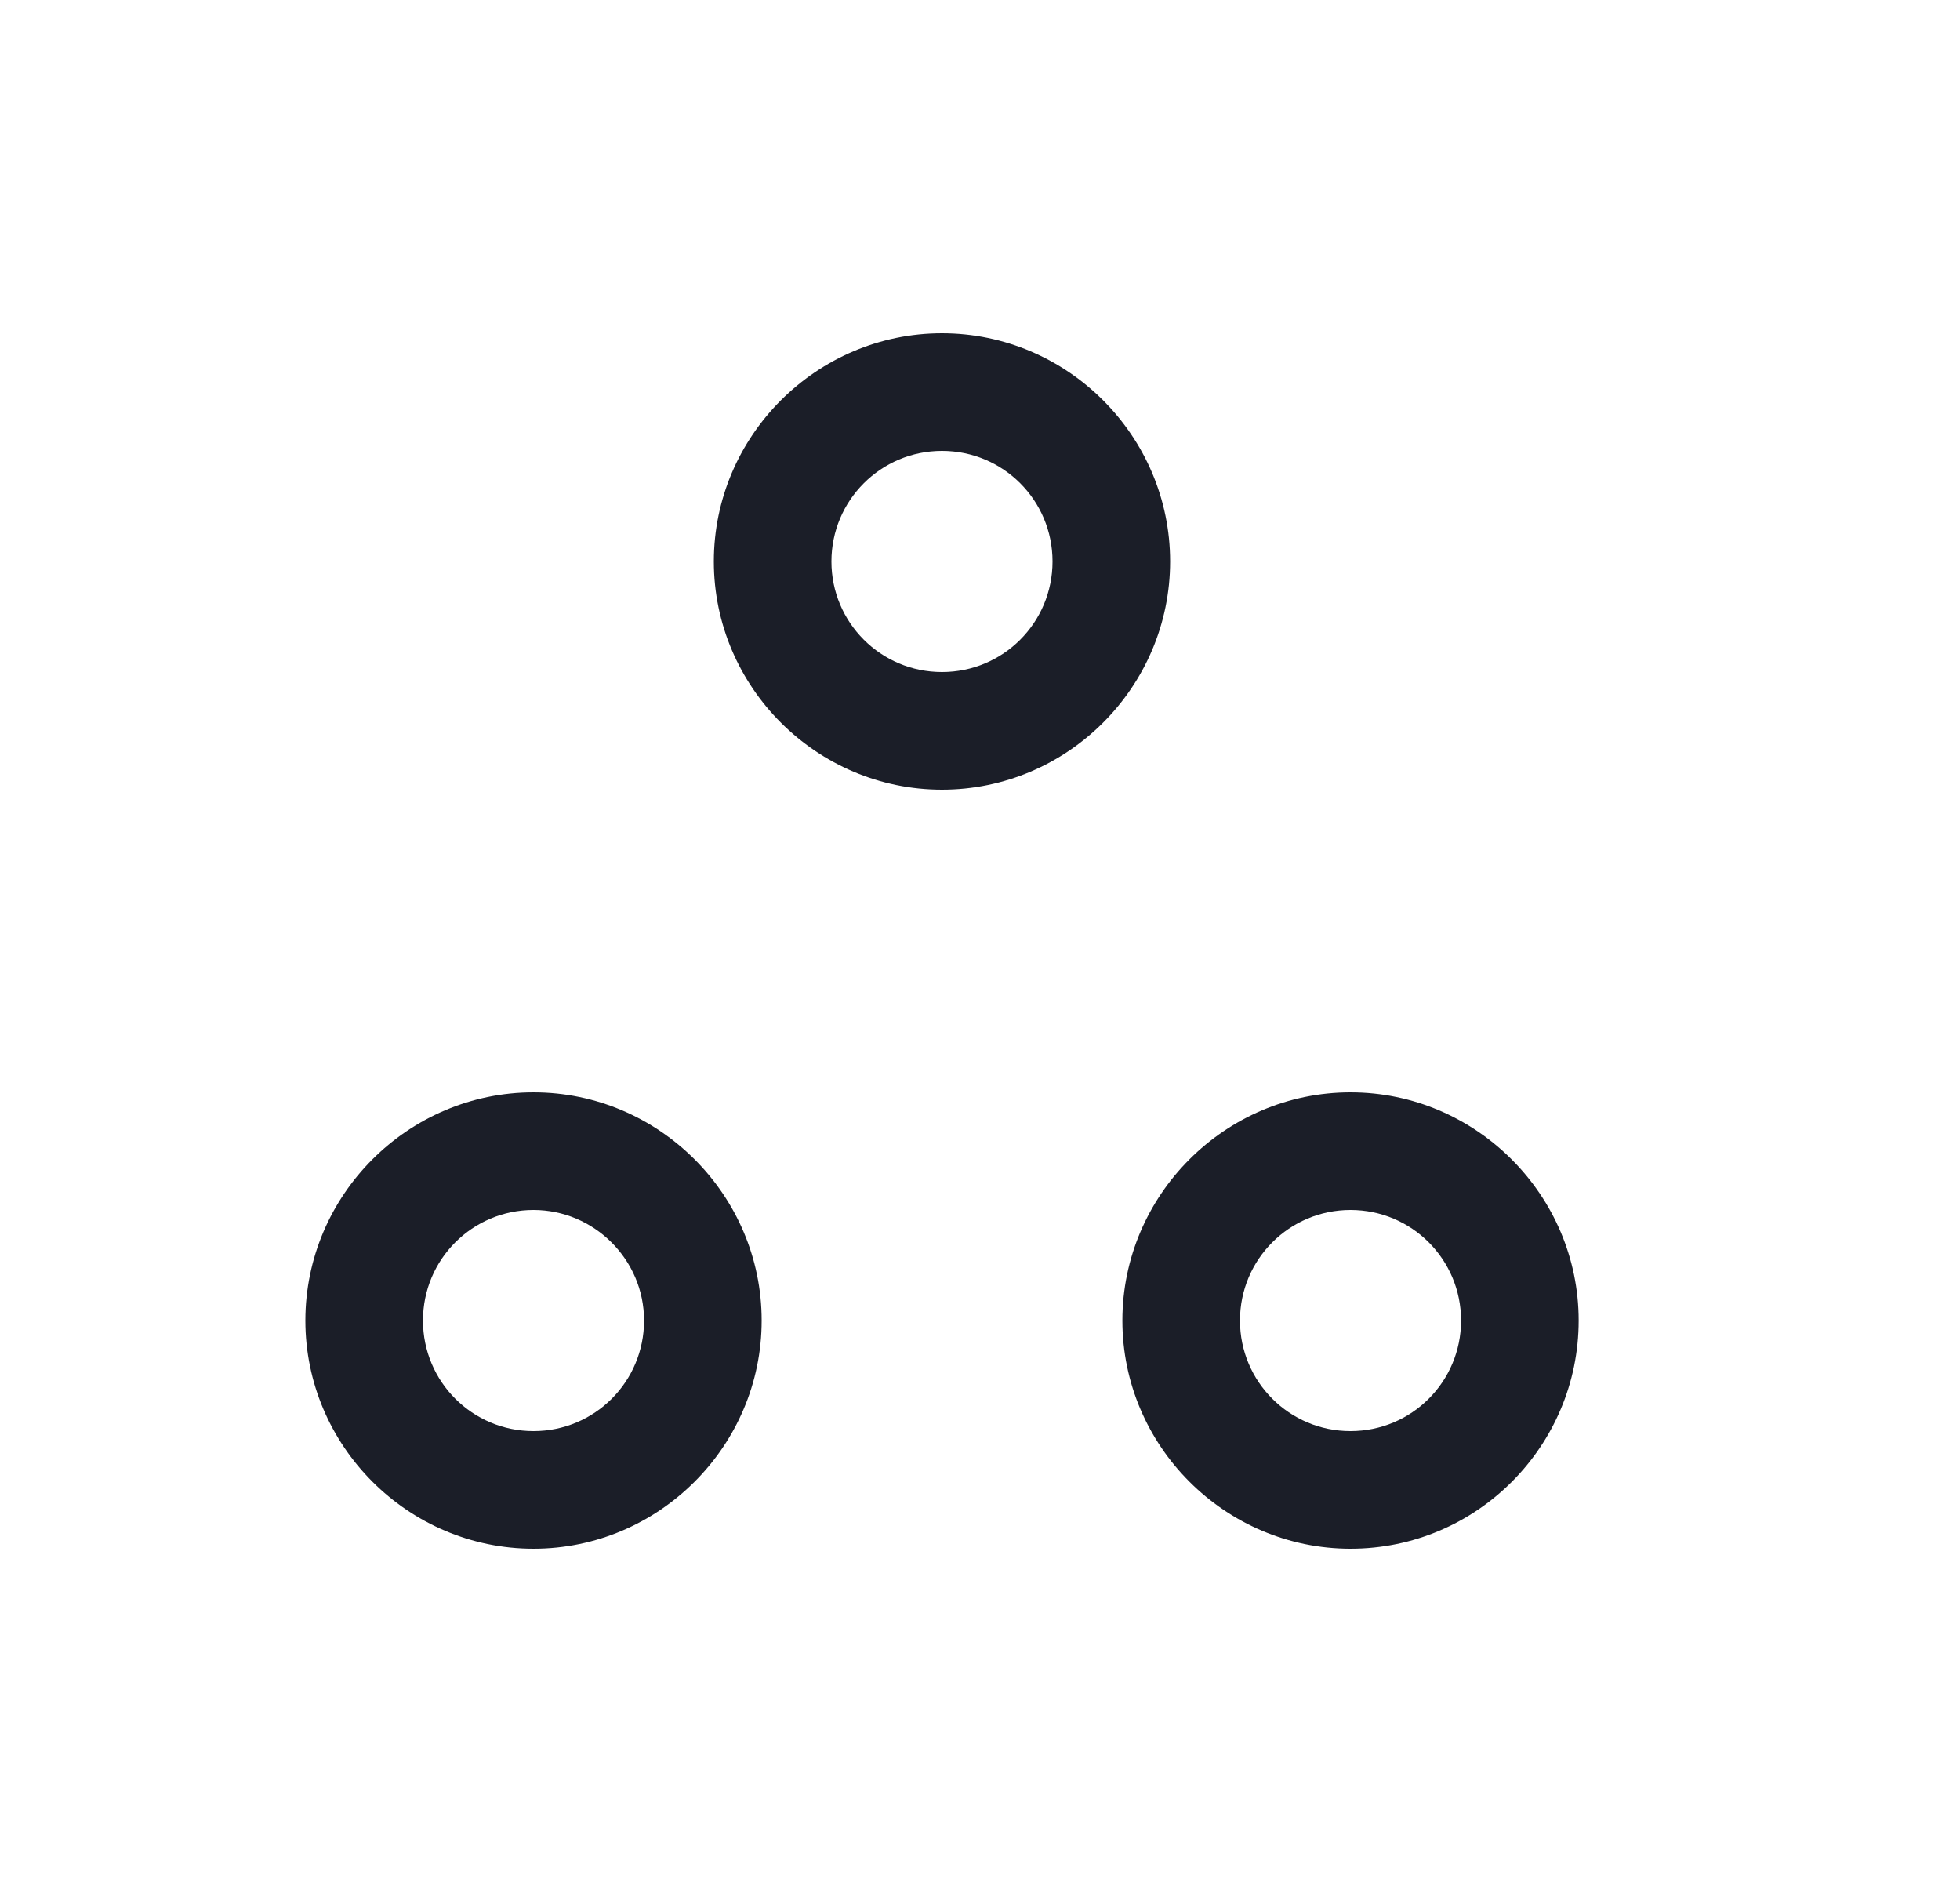 <svg width="25" height="24" viewBox="0 0 25 24" fill="none" xmlns="http://www.w3.org/2000/svg">
<path d="M12.015 10.07C10.415 10.07 9.105 8.76 9.105 7.16C9.105 5.56 10.415 4.25 12.015 4.25C13.616 4.25 14.925 5.56 14.925 7.16C14.925 8.76 13.616 10.07 12.015 10.07ZM12.015 5.75C11.236 5.75 10.605 6.38 10.605 7.16C10.605 7.94 11.236 8.57 12.015 8.57C12.796 8.57 13.425 7.94 13.425 7.16C13.425 6.38 12.796 5.75 12.015 5.75Z" fill="#1B1E28"/>
<path d="M6.805 19.75C5.205 19.75 3.895 18.44 3.895 16.84C3.895 15.24 5.205 13.93 6.805 13.93C8.405 13.93 9.715 15.24 9.715 16.84C9.715 18.44 8.405 19.75 6.805 19.75ZM6.805 15.43C6.025 15.43 5.395 16.06 5.395 16.84C5.395 17.62 6.025 18.25 6.805 18.25C7.585 18.25 8.215 17.62 8.215 16.84C8.215 16.06 7.575 15.43 6.805 15.43Z" fill="#1B1E28"/>
<path d="M17.226 19.75C15.626 19.75 14.316 18.44 14.316 16.84C14.316 15.24 15.626 13.93 17.226 13.93C18.826 13.93 20.136 15.24 20.136 16.84C20.136 18.44 18.836 19.75 17.226 19.75ZM17.226 15.43C16.446 15.43 15.816 16.06 15.816 16.84C15.816 17.62 16.446 18.25 17.226 18.25C18.006 18.25 18.636 17.62 18.636 16.84C18.636 16.06 18.006 15.43 17.226 15.43Z" fill="#1B1E28"/>
</svg>

